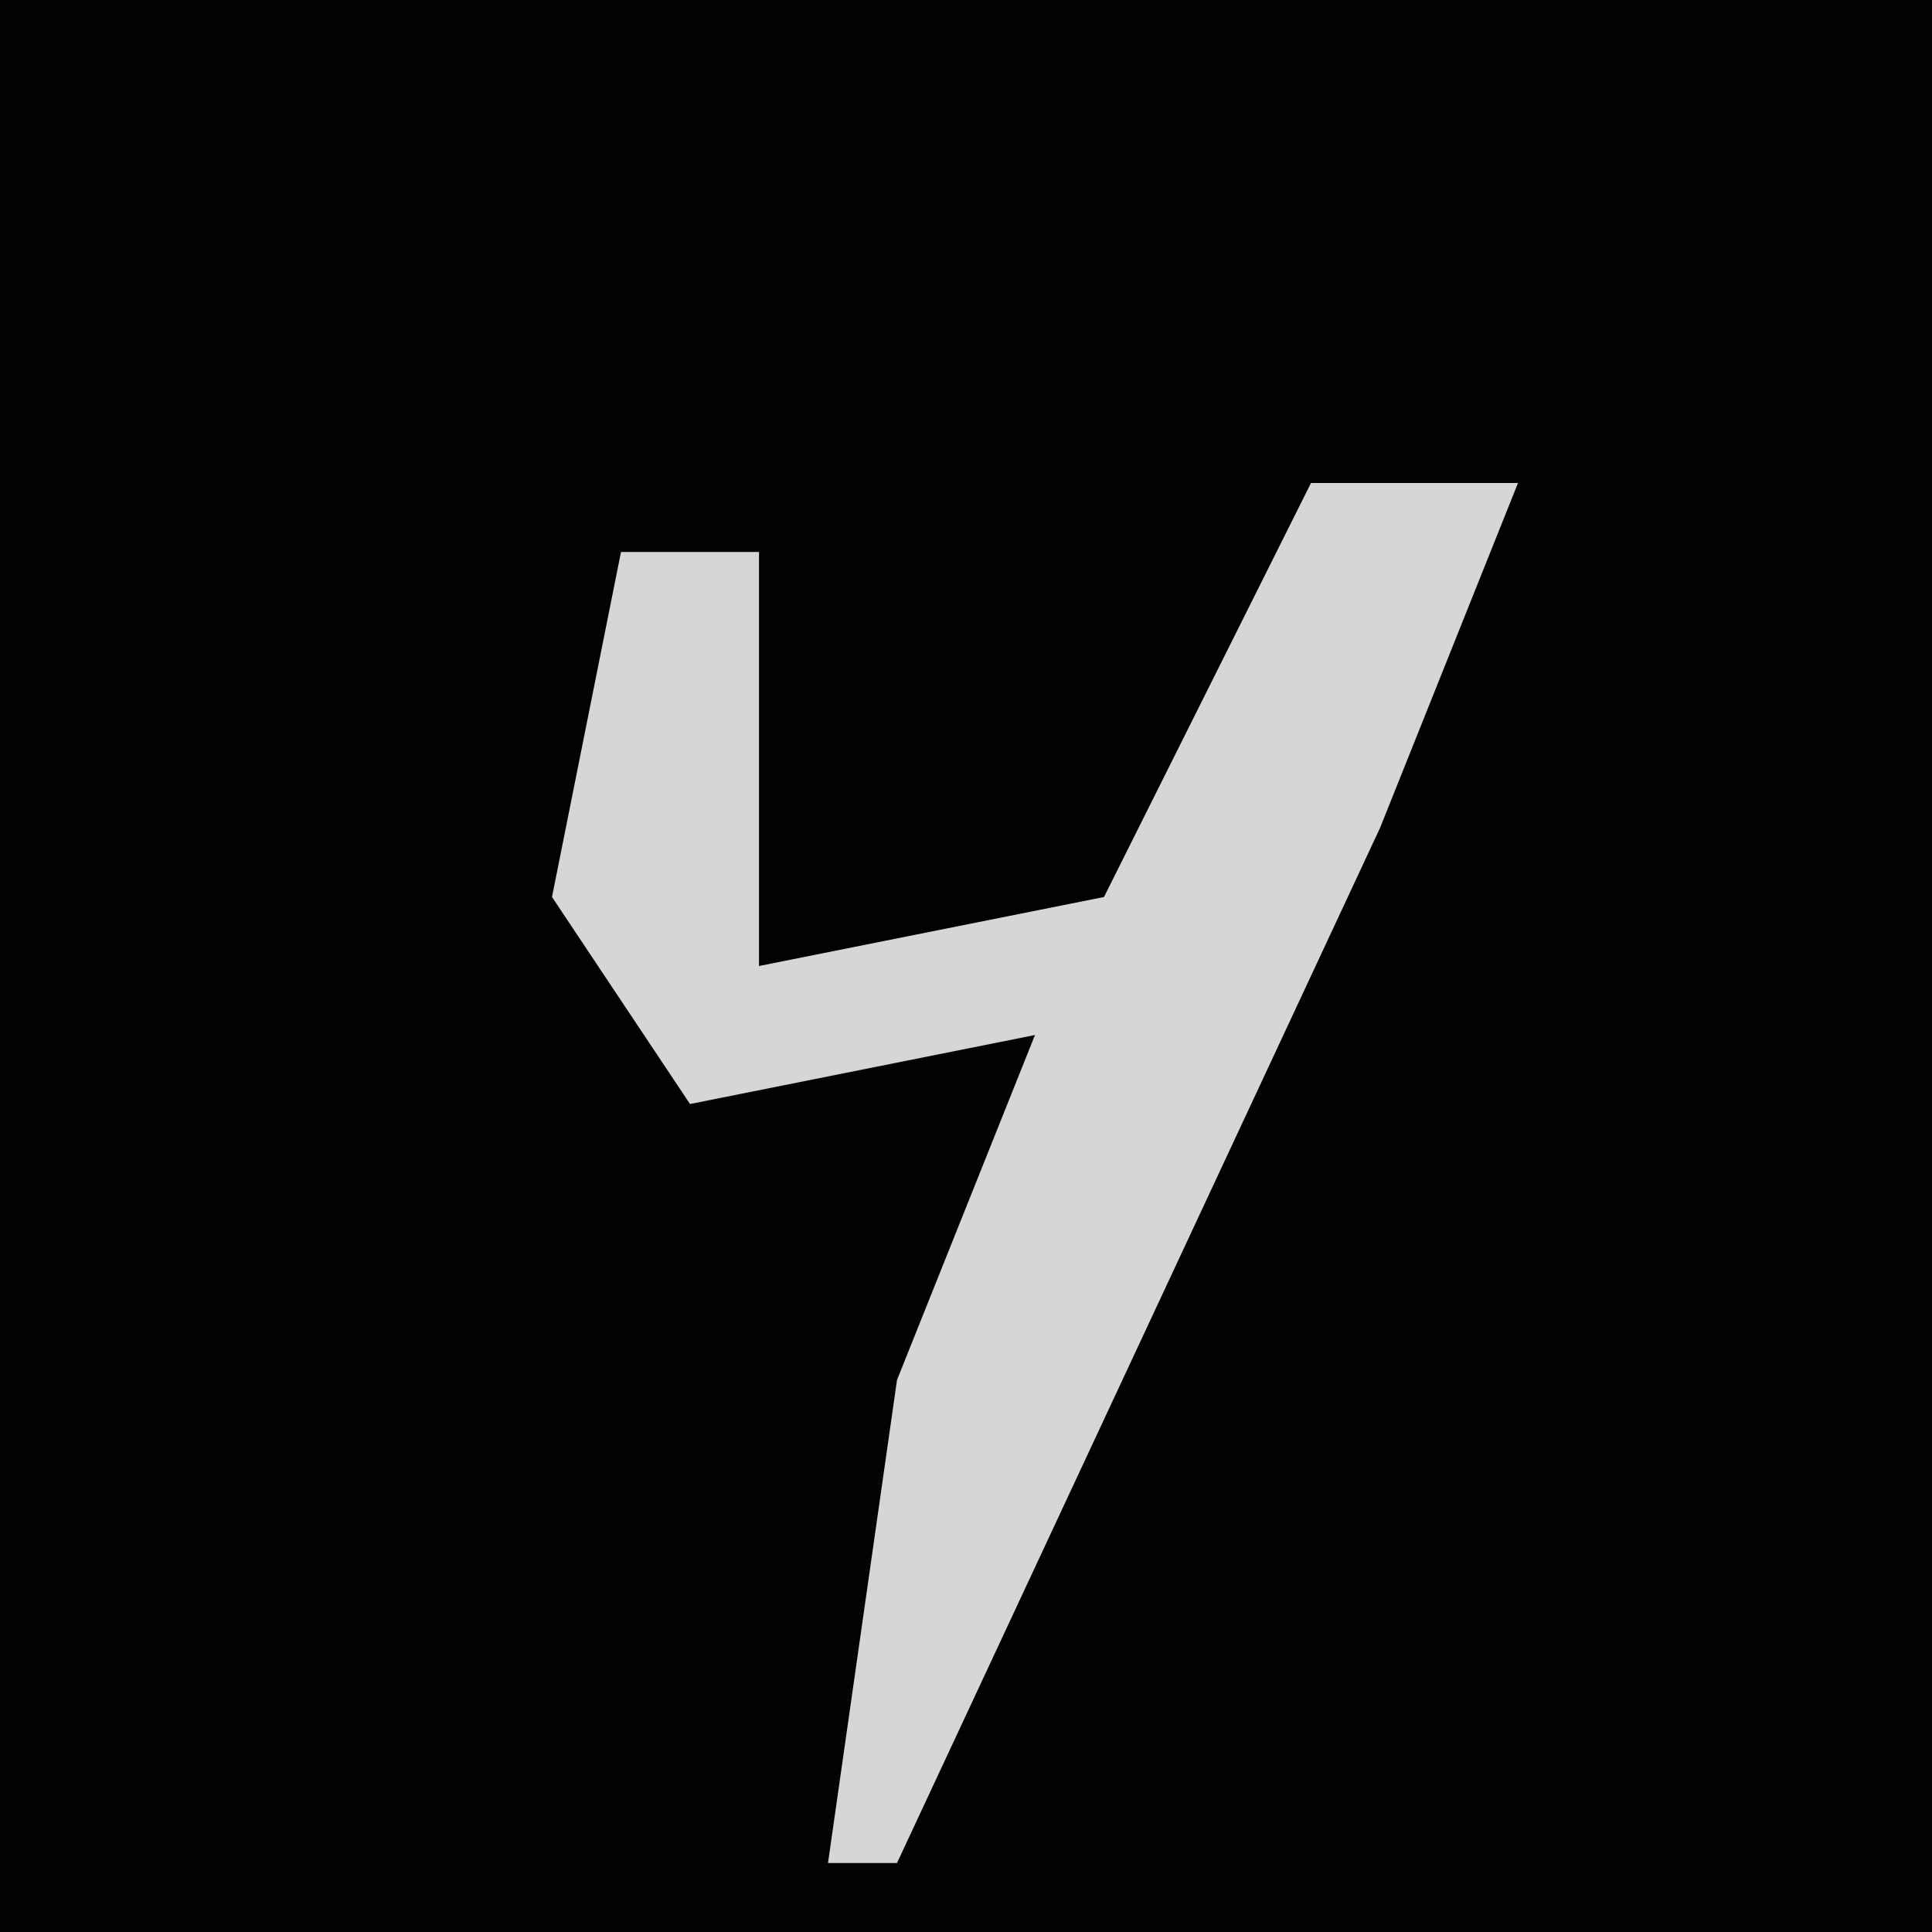 <?xml version="1.0" encoding="UTF-8"?>
<svg version="1.1" xmlns="http://www.w3.org/2000/svg" width="28" height="28">
<path d="M0,0 L28,0 L28,28 L0,28 Z " fill="#020202" transform="translate(0,0)"/>
<path d="M0,0 L3,0 L1,5 L-6,20 L-7,20 L-6,13 L-4,8 L-9,9 L-11,6 L-10,1 L-8,1 L-8,7 L-3,6 L-1,2 Z " fill="#D6D6D6" transform="translate(19,7)"/>
</svg>

